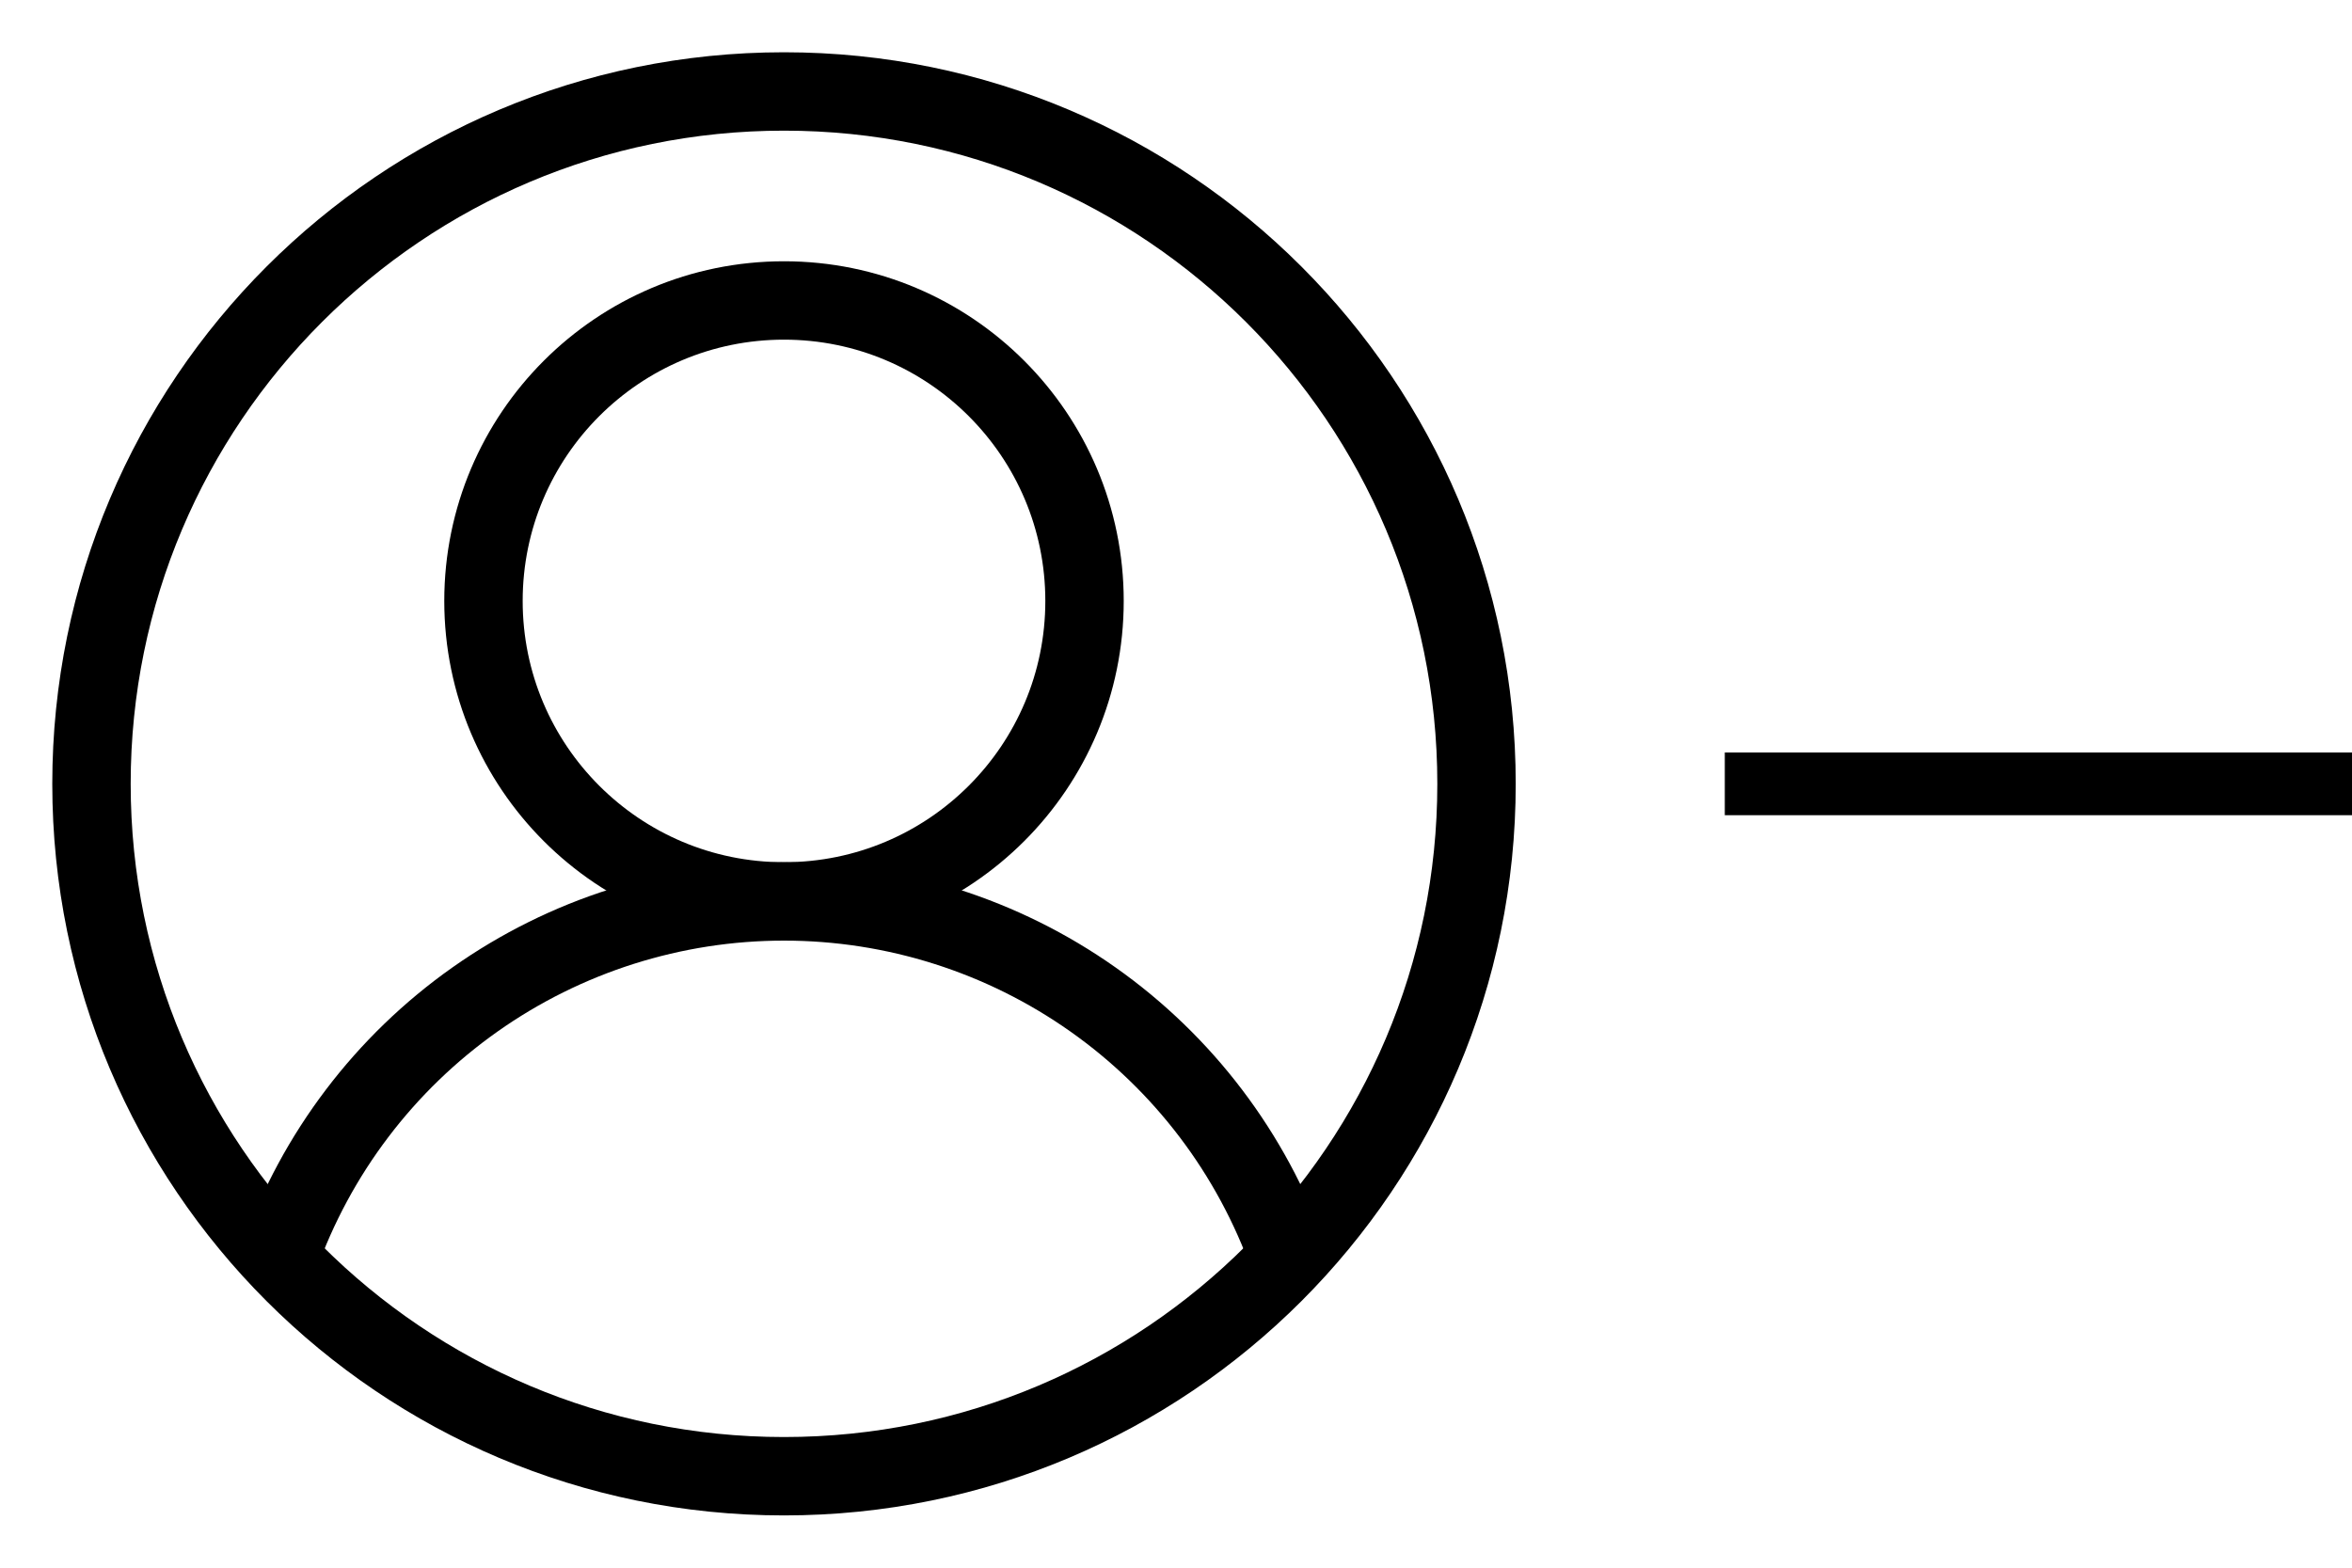 <svg width="75" height="50" viewBox="0 0 75 50" fill="none" xmlns="http://www.w3.org/2000/svg">
<path d="M25 47.083C37.196 47.083 47.083 37.196 47.083 25C47.083 12.804 37.196 2.917 25 2.917C12.804 2.917 2.917 12.804 2.917 25C2.917 37.196 12.804 47.083 25 47.083Z" stroke="black" stroke-width="2.5"/>
<path d="M25 28.75C30.293 28.75 34.583 24.459 34.583 19.167C34.583 13.874 30.293 9.583 25 9.583C19.707 9.583 15.417 13.874 15.417 19.167C15.417 24.459 19.707 28.75 25 28.75Z" stroke="black" stroke-width="2.5"/>
<path d="M8.901 40.117C10.082 36.791 12.264 33.913 15.146 31.878C18.029 29.843 21.471 28.75 25 28.75C28.529 28.75 31.971 29.843 34.853 31.878C37.736 33.913 39.918 36.791 41.098 40.117" stroke="black" stroke-width="2.5"/>
<rect x="55" y="24" width="20" height="2" fill="black"/>
</svg>
